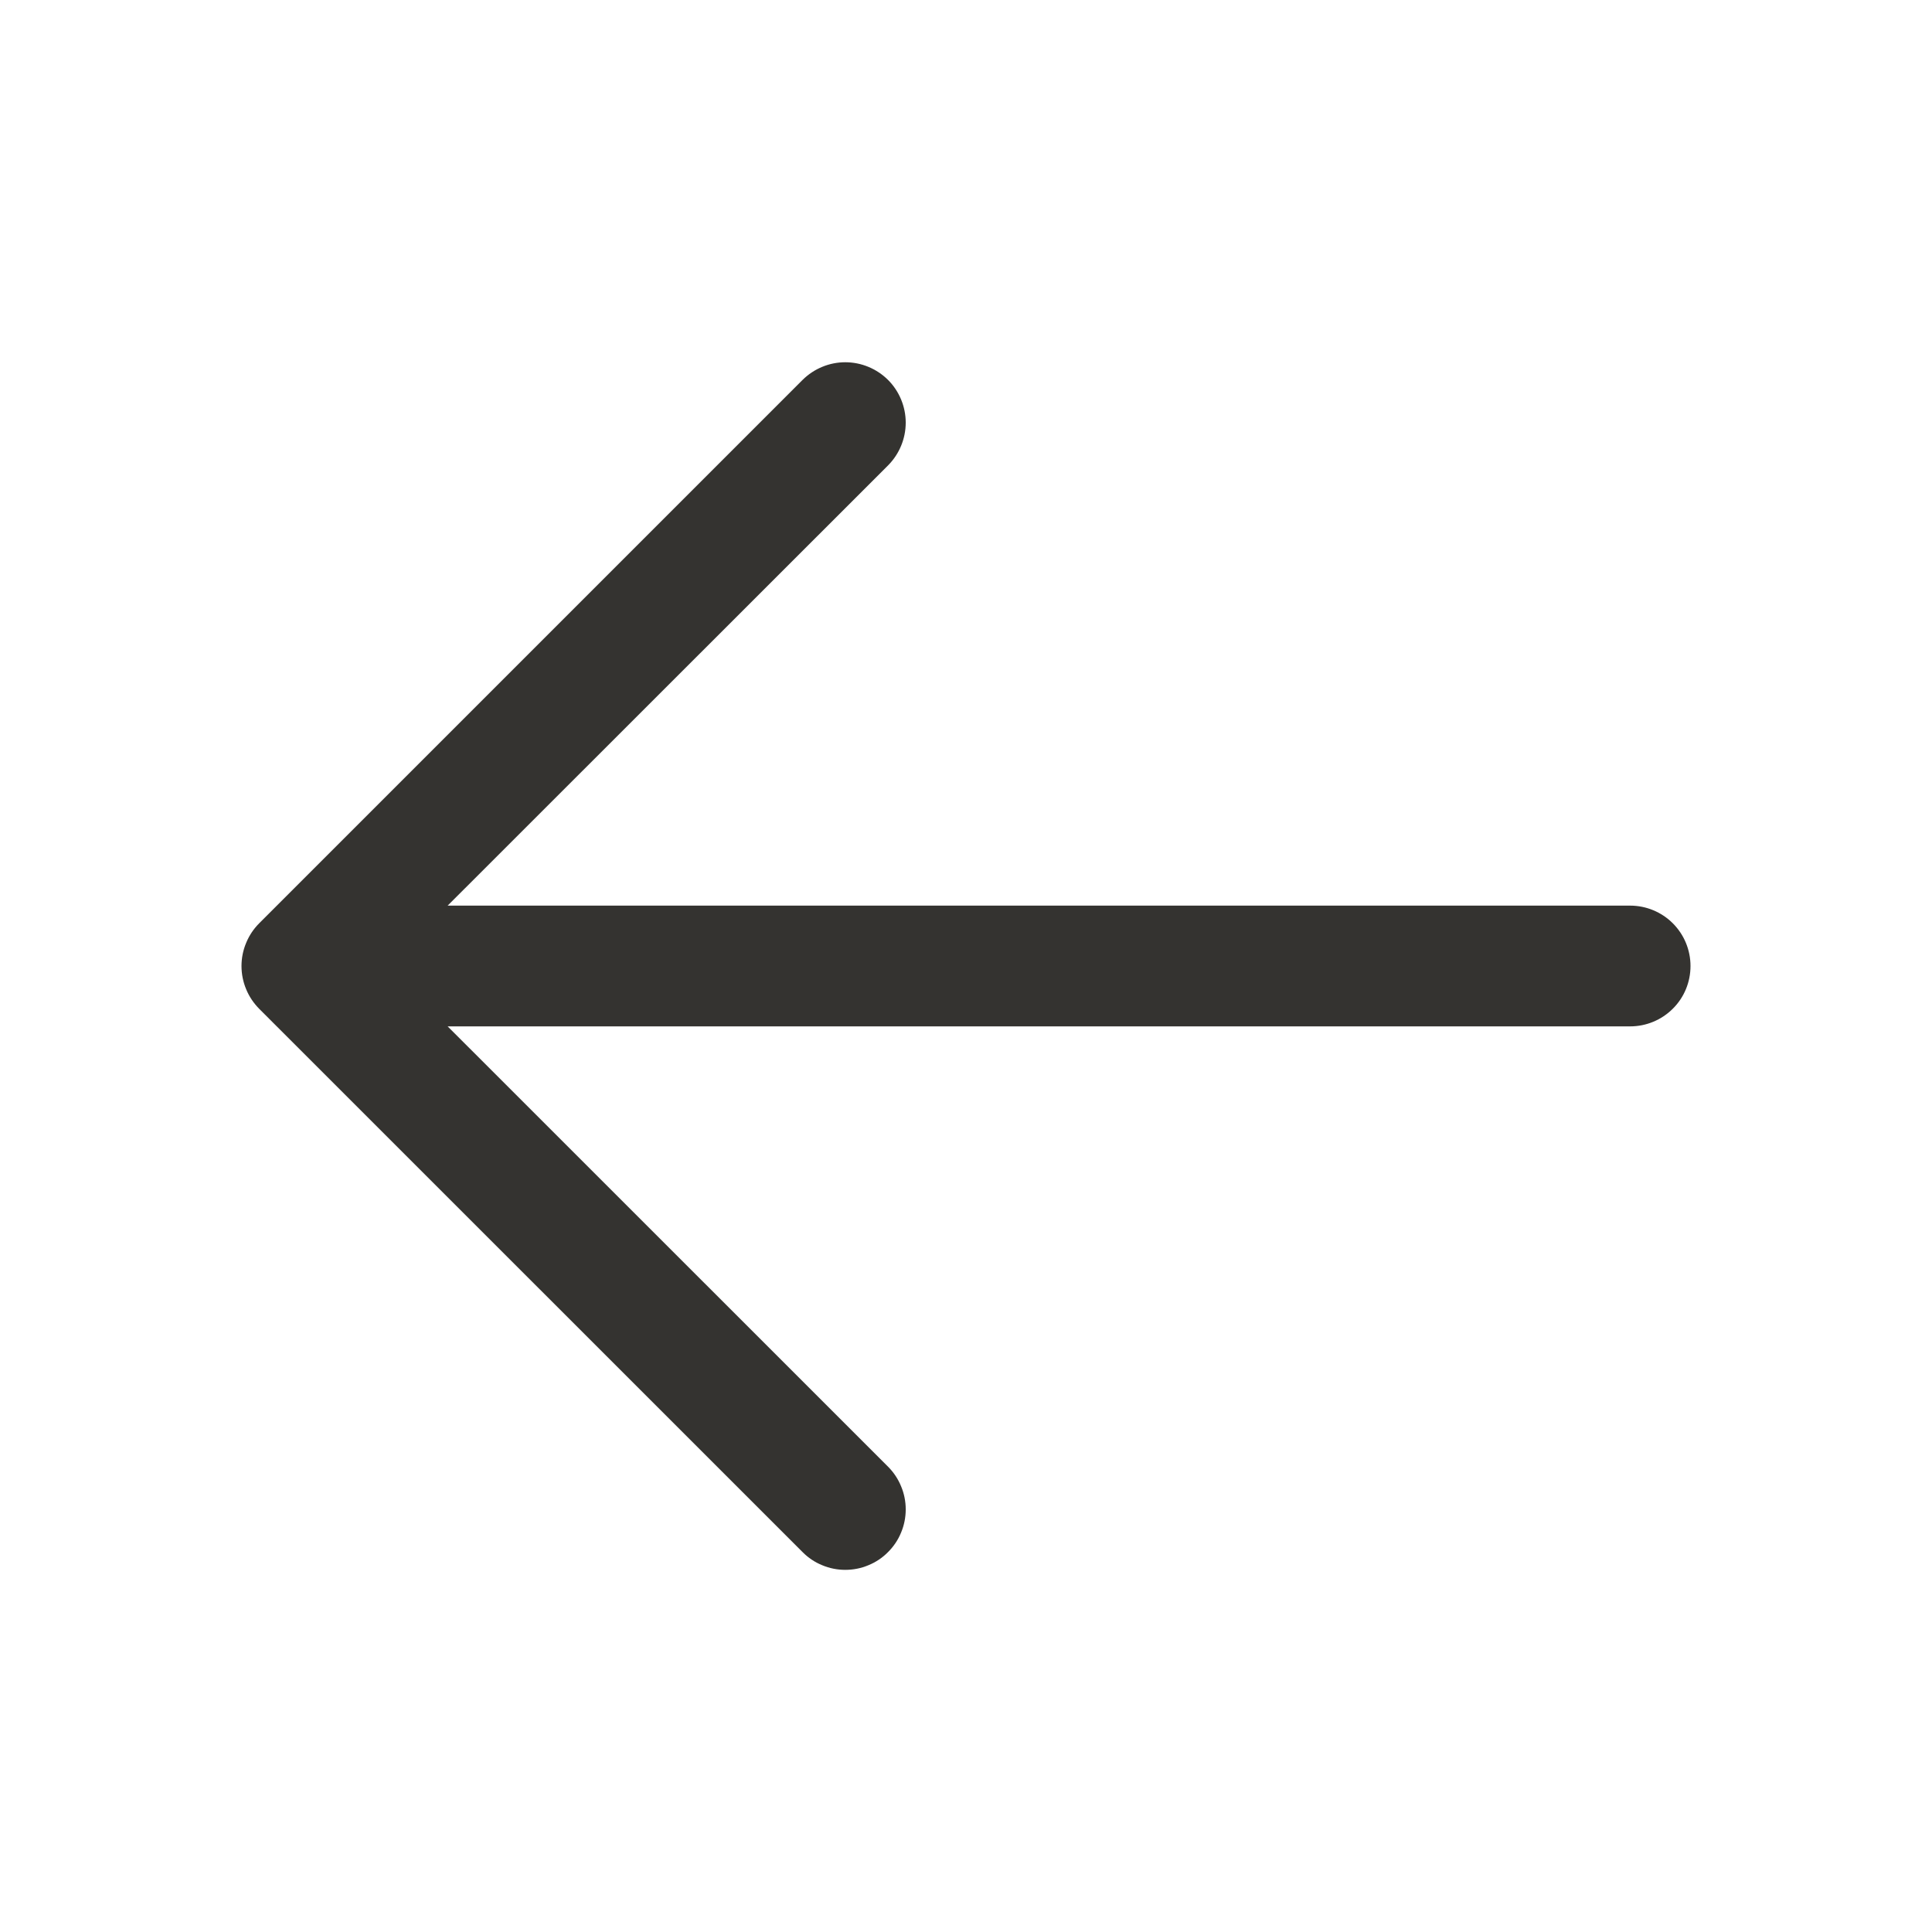 <svg width="20" height="20" viewBox="0 0 20 20" fill="none" xmlns="http://www.w3.org/2000/svg">
<path d="M17.5 10C17.5 10.166 17.435 10.325 17.317 10.442C17.2 10.559 17.041 10.625 16.875 10.625H4.634L9.193 15.183C9.251 15.241 9.297 15.31 9.328 15.386C9.36 15.462 9.376 15.543 9.376 15.625C9.376 15.707 9.36 15.789 9.328 15.865C9.297 15.941 9.251 16.009 9.193 16.067C9.135 16.126 9.066 16.172 8.99 16.203C8.914 16.235 8.833 16.251 8.75 16.251C8.668 16.251 8.587 16.235 8.511 16.203C8.435 16.172 8.366 16.126 8.308 16.067L2.683 10.443C2.625 10.384 2.579 10.316 2.548 10.24C2.516 10.164 2.5 10.082 2.5 10C2.5 9.918 2.516 9.837 2.548 9.761C2.579 9.685 2.625 9.616 2.683 9.558L8.308 3.933C8.426 3.816 8.585 3.75 8.75 3.75C8.916 3.75 9.075 3.816 9.193 3.933C9.31 4.05 9.376 4.21 9.376 4.375C9.376 4.541 9.31 4.7 9.193 4.818L4.634 9.375H16.875C17.041 9.375 17.2 9.441 17.317 9.558C17.435 9.676 17.5 9.835 17.5 10Z" fill="#343330"/>
</svg>
